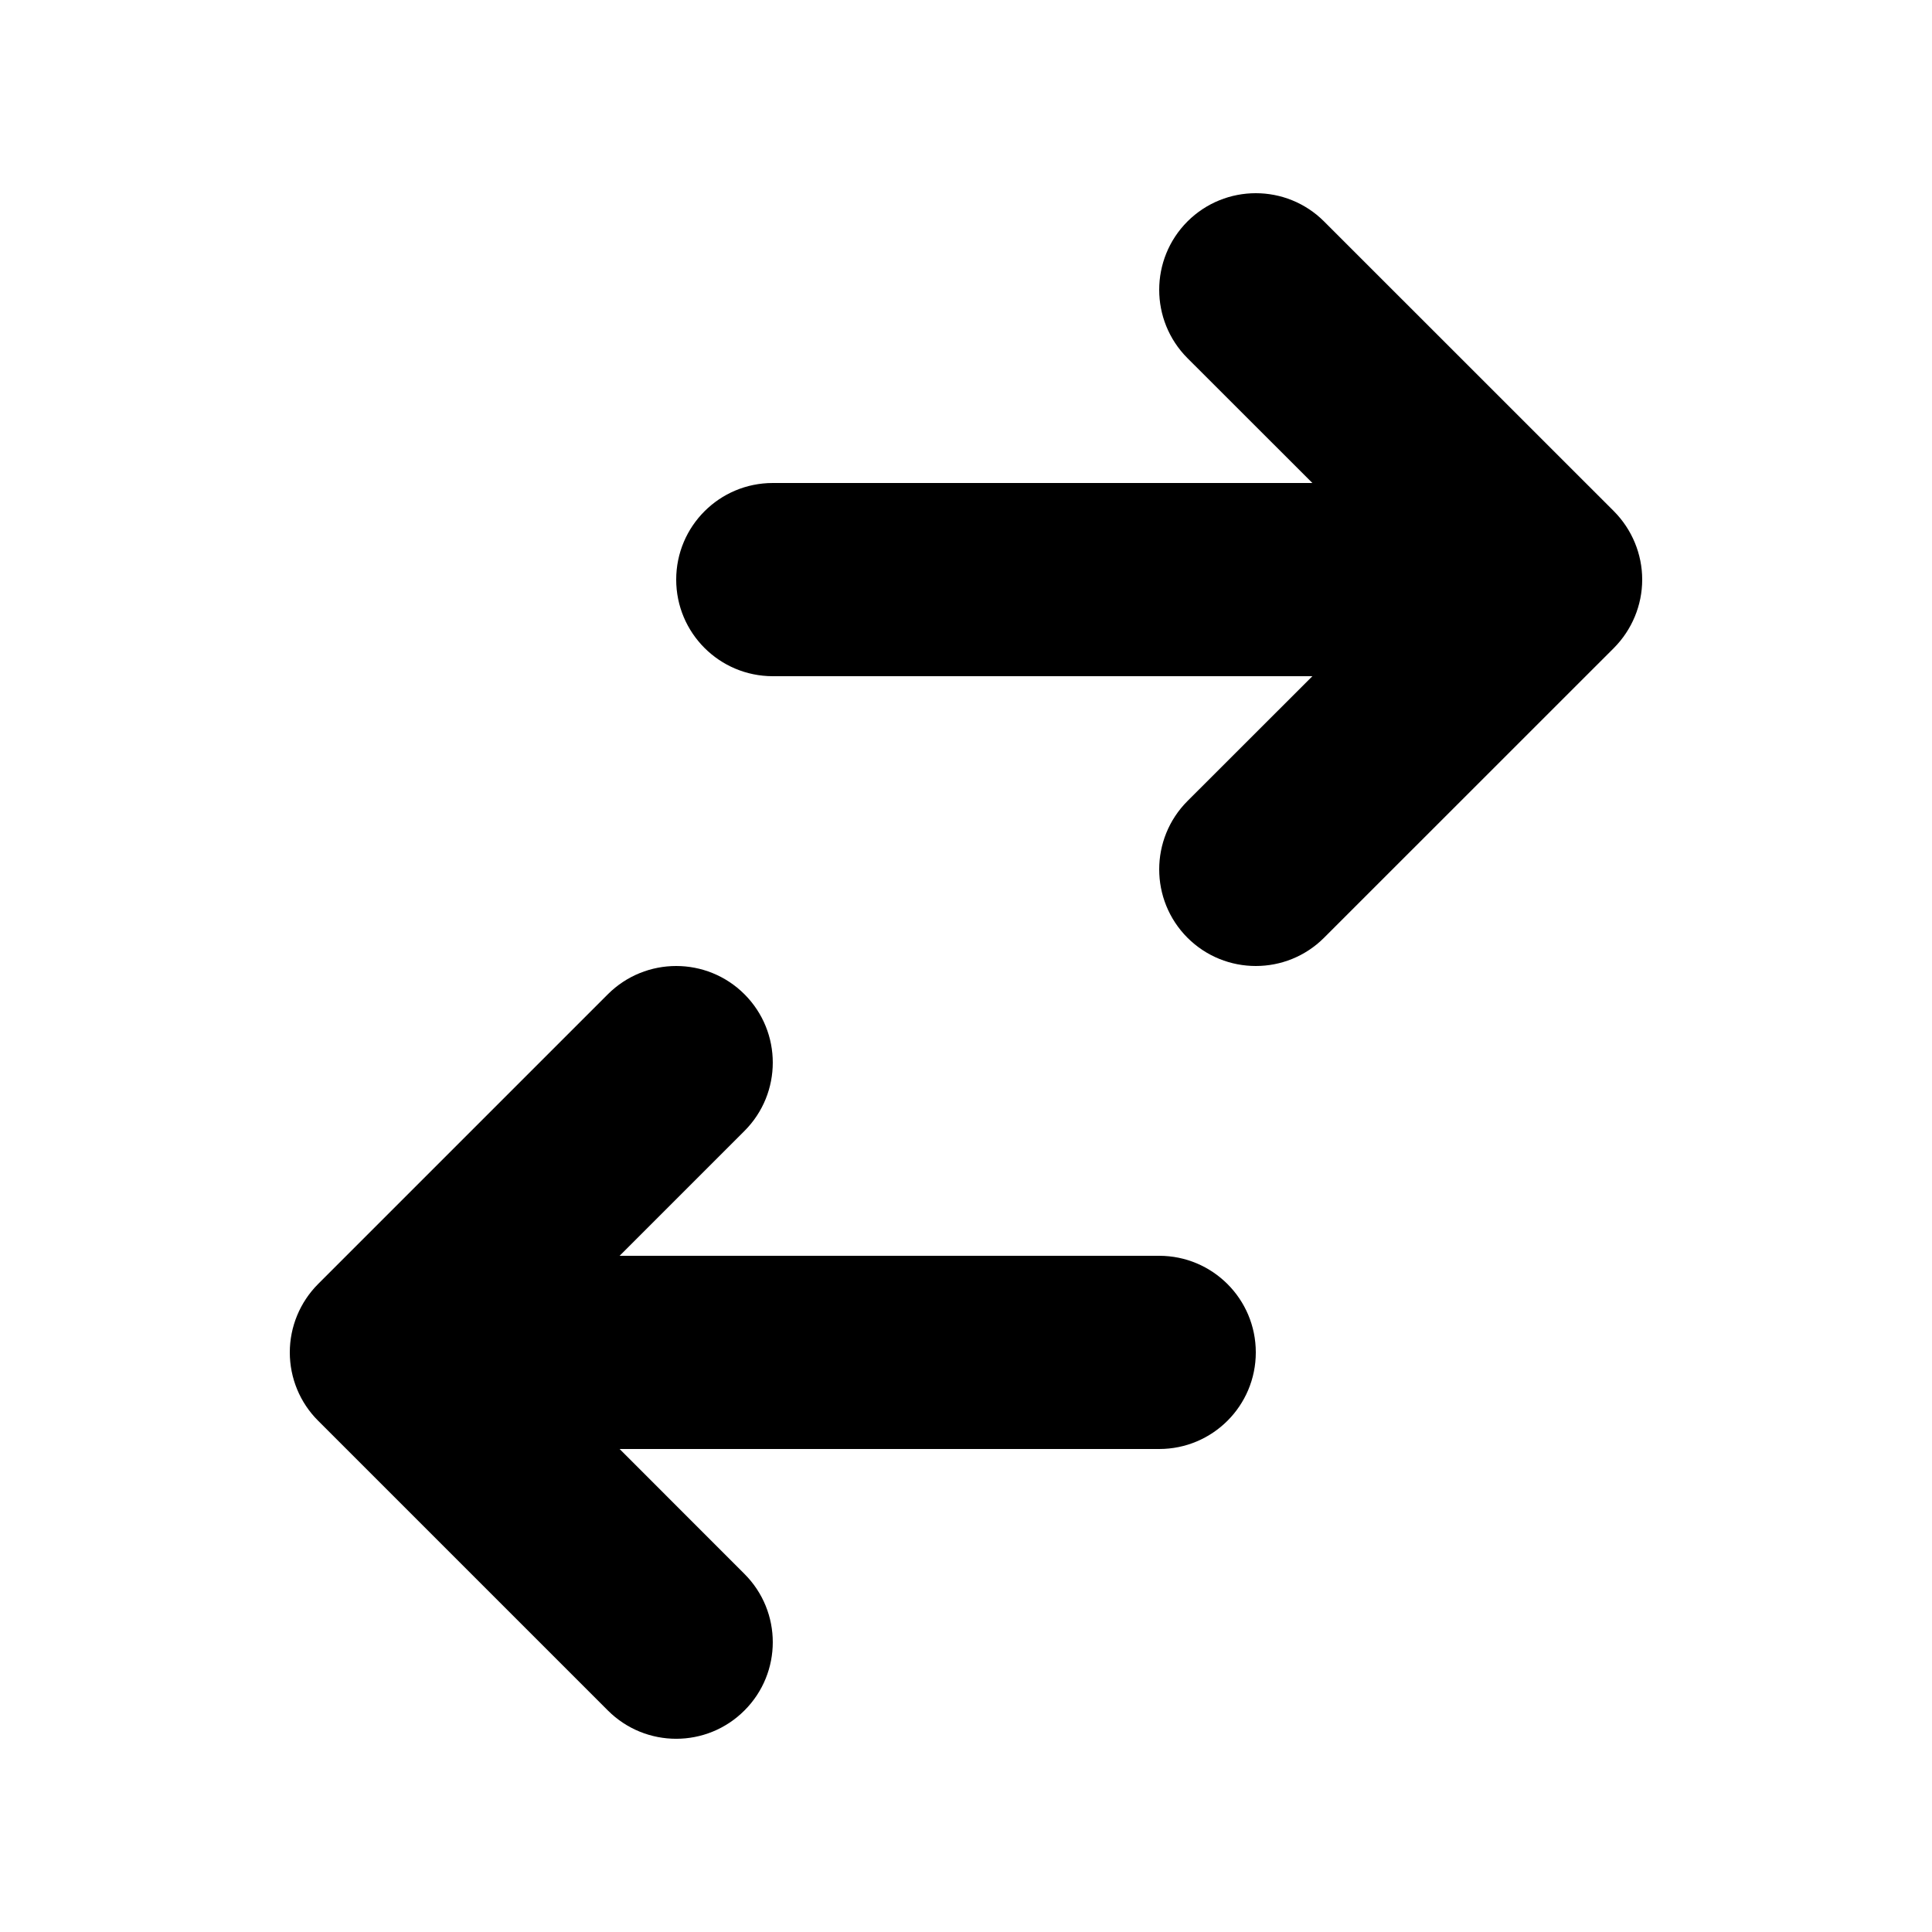 <svg width="24" height="24" viewBox="0 0 24 24" fill="none" xmlns="http://www.w3.org/2000/svg">
<path d="M9.6 6C8.937 6 8.4 6.537 8.4 7.2C8.4 7.863 8.937 8.4 9.6 8.4L16.303 8.4L14.751 9.951C14.283 10.42 14.283 11.18 14.751 11.649C15.22 12.117 15.98 12.117 16.448 11.649L20.049 8.049C20.273 7.823 20.4 7.518 20.4 7.2C20.4 6.882 20.273 6.577 20.049 6.351L16.448 2.751C15.98 2.283 15.22 2.283 14.751 2.751C14.283 3.22 14.283 3.98 14.751 4.449L16.303 6L9.6 6Z" fill="currentColor"/>
<path d="M14.4 18C15.063 18 15.6 17.463 15.6 16.8C15.6 16.137 15.063 15.6 14.4 15.6L7.697 15.6L9.248 14.049C9.717 13.58 9.717 12.82 9.248 12.351C8.78 11.883 8.02 11.883 7.551 12.351L3.951 15.951C3.726 16.177 3.6 16.482 3.6 16.8C3.6 17.118 3.726 17.424 3.951 17.648L7.551 21.248C8.02 21.717 8.78 21.717 9.248 21.248C9.717 20.78 9.717 20.02 9.248 19.552L7.697 18L14.4 18Z" fill="currentColor"/>
</svg>
